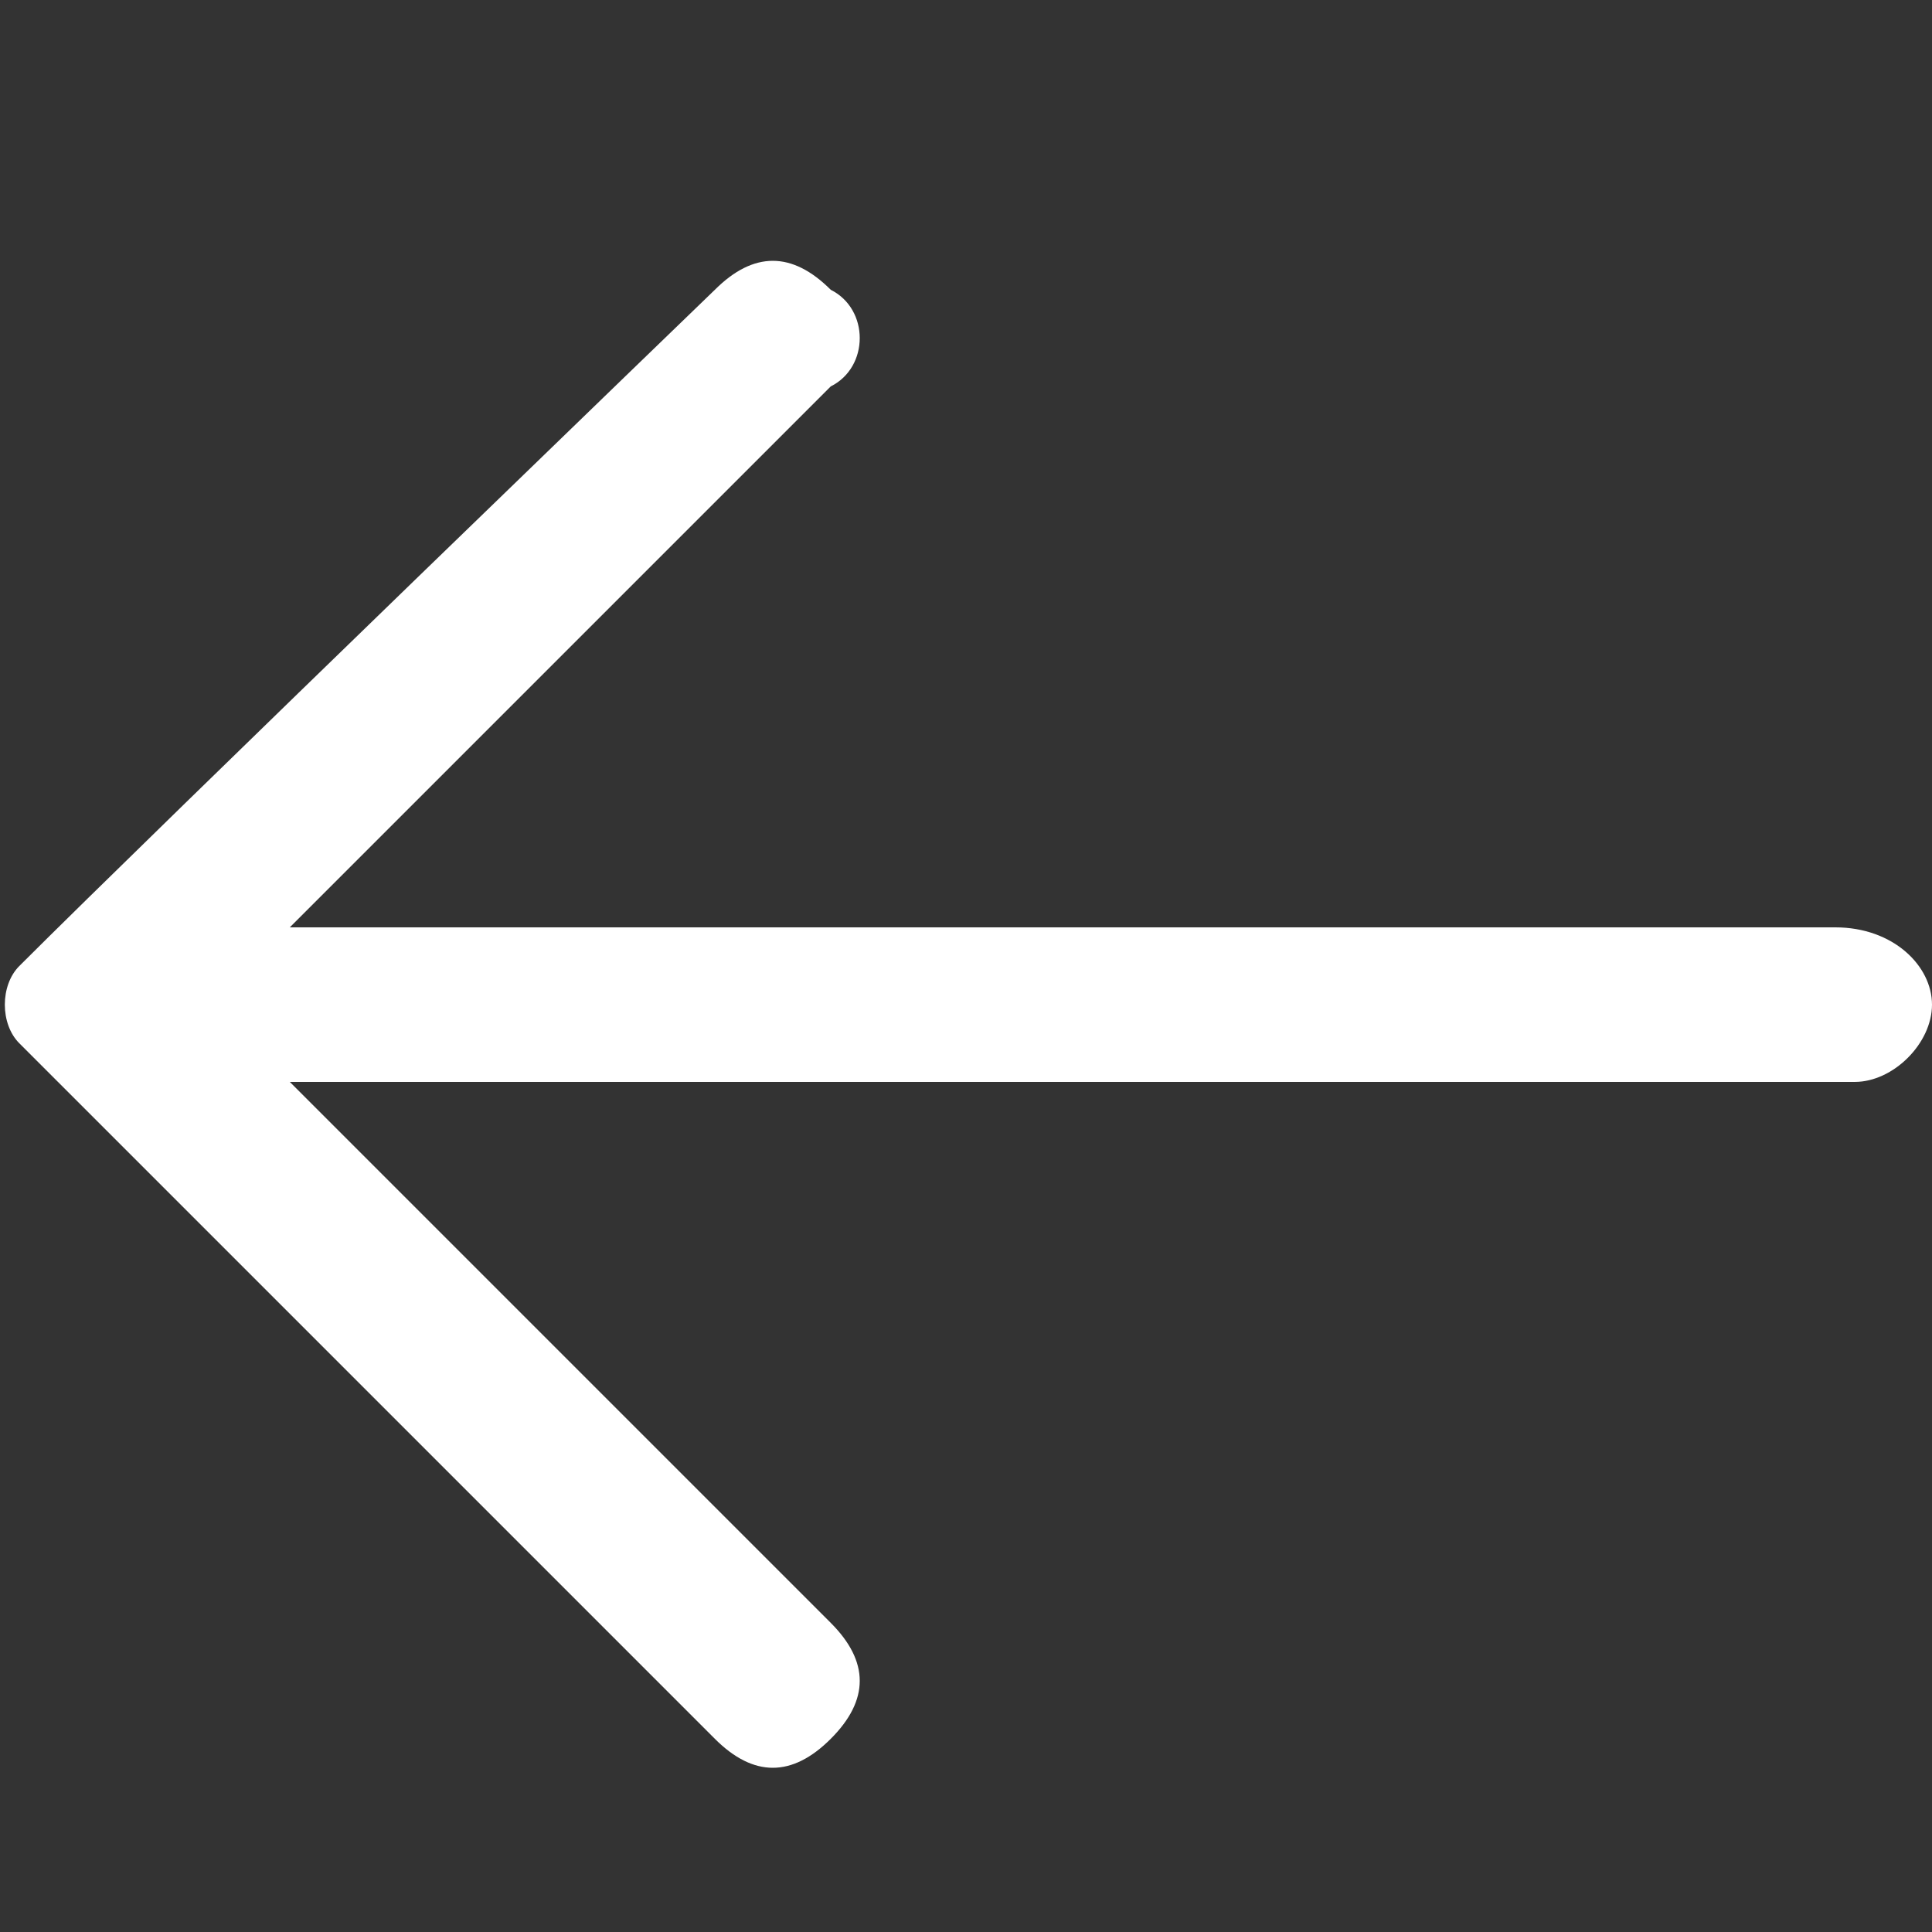 <?xml version="1.0" encoding="utf-8"?>
<!-- Generator: Adobe Illustrator 25.0.0, SVG Export Plug-In . SVG Version: 6.00 Build 0)  -->
<svg version="1.1" id="Layer_1" xmlns="http://www.w3.org/2000/svg" xmlns:xlink="http://www.w3.org/1999/xlink" x="0px" y="0px"
	 viewBox="0 0 10 10" style="enable-background:new 0 0 10 10;" xml:space="preserve">
<rect x="0" y="0" width="10" height="10" fill="#333333" stroke="none"/>
<style type="text/css">
	.st0{fill:#FFFFFF;}
</style>
<path class="st0" d="M3.7,9c0.2,0.2,0.4,0.2,0.6,0s0.2-0.4,0-0.6L1.5,5.6l0,0h8.1c0.2,0,0.4-0.2,0.4-0.4C10,5,9.8,4.8,9.5,4.8h-8
	l0,0L4.3,2c0.2-0.1,0.2-0.4,0-0.5c-0.2-0.2-0.4-0.2-0.6,0c0,0-2.9,2.8-3.6,3.5C0,5.1,0,5.3,0.1,5.4L3.7,9z"/>
</svg>
